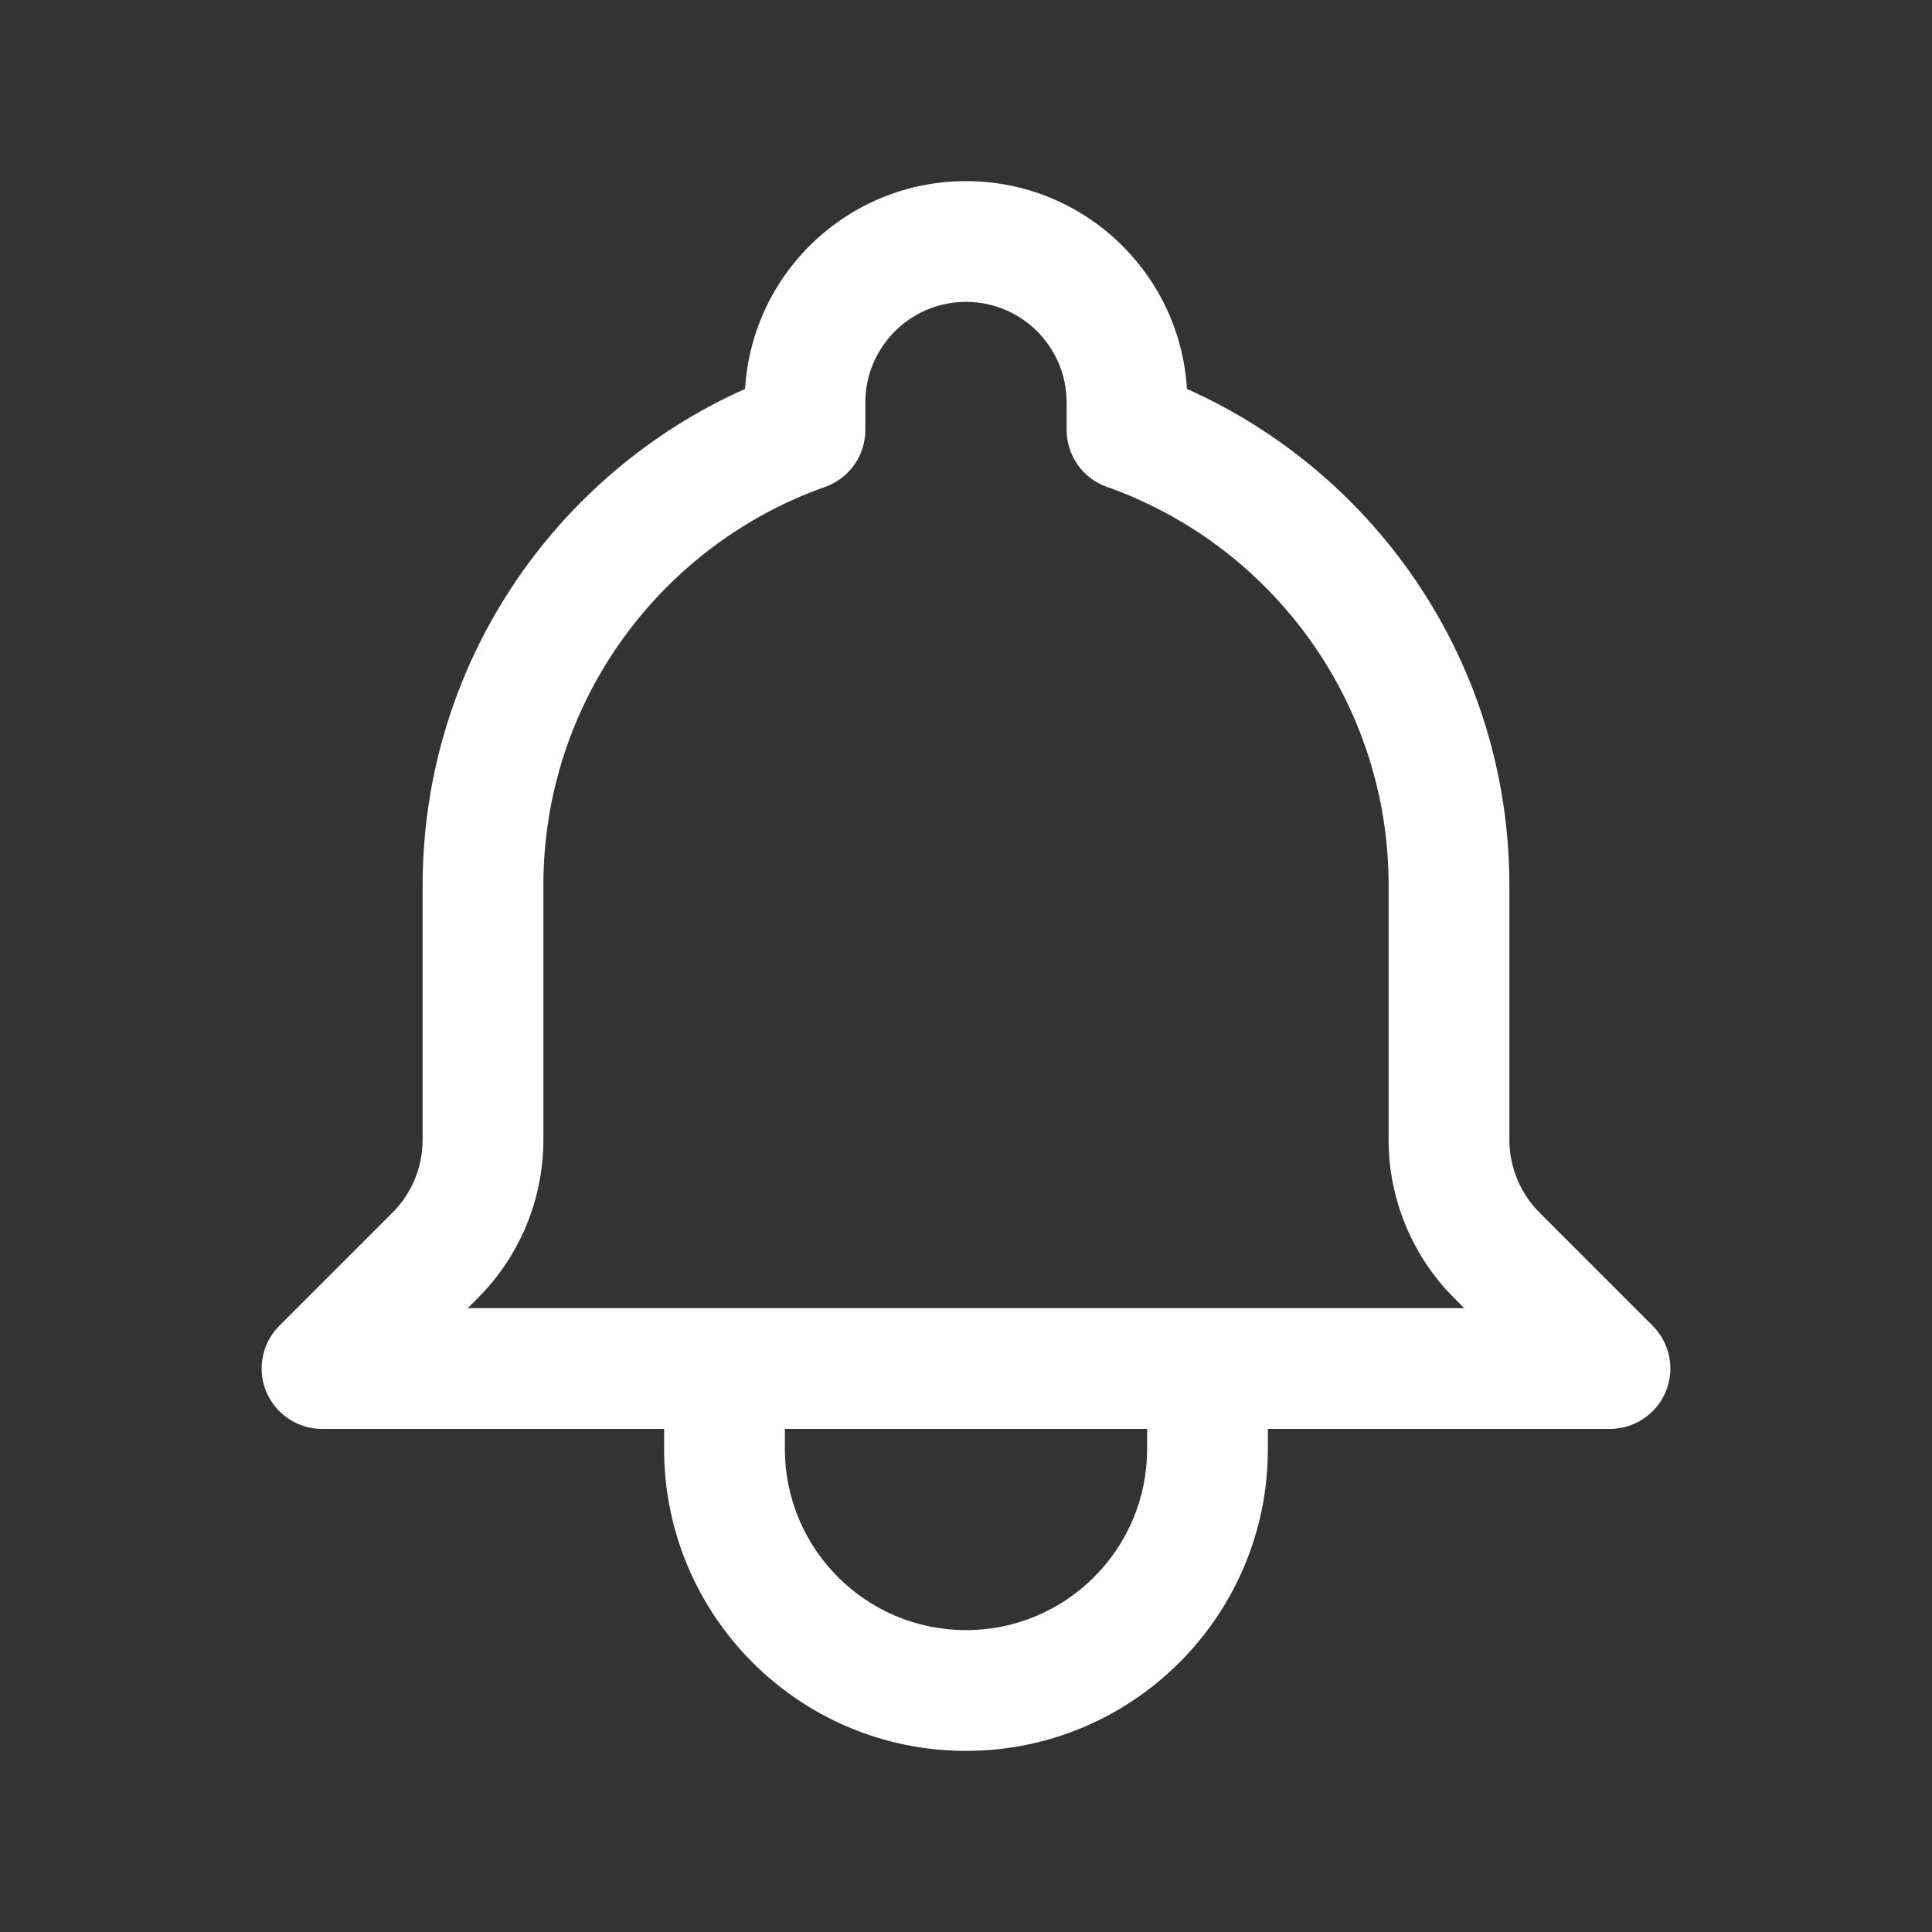 <svg width="20" height="20" viewBox="0 0 20 20" fill="none" xmlns="http://www.w3.org/2000/svg">
<rect x="0" y="0" width="20" height="20" fill="#333333" stroke="none"/>
<g id="icon/outlined/alarm">
<path id="icon" fill-rule="evenodd" clip-rule="evenodd" d="M7.713 4.026C7.785 2.826 8.781 1.875 10 1.875C11.219 1.875 12.215 2.826 12.287 4.026C14.253 4.903 15.625 6.874 15.625 9.167V11.799C15.625 12.082 15.738 12.354 15.938 12.554L17.109 13.725C17.287 13.903 17.341 14.172 17.244 14.406C17.147 14.639 16.919 14.792 16.667 14.792H13.125V15C13.125 16.726 11.726 18.125 10 18.125C8.274 18.125 6.875 16.726 6.875 15V14.792H3.333C3.081 14.792 2.853 14.639 2.756 14.406C2.659 14.172 2.713 13.903 2.891 13.725L4.062 12.554C4.263 12.354 4.375 12.082 4.375 11.799V9.167C4.375 6.874 5.747 4.903 7.713 4.026ZM8.125 14.792V15C8.125 16.035 8.965 16.875 10 16.875C11.036 16.875 11.875 16.035 11.875 15V14.792H8.125ZM10 3.125C9.425 3.125 8.958 3.591 8.958 4.167V4.451C8.958 4.716 8.791 4.952 8.542 5.04C6.842 5.641 5.625 7.263 5.625 9.167V11.799C5.625 12.414 5.381 13.003 4.946 13.438L4.842 13.542H15.158L15.054 13.438C14.619 13.003 14.375 12.414 14.375 11.799V9.167C14.375 7.263 13.159 5.641 11.458 5.04C11.209 4.952 11.042 4.716 11.042 4.451V4.167C11.042 3.591 10.575 3.125 10 3.125Z" fill="#fff"/>
</g>
</svg>
